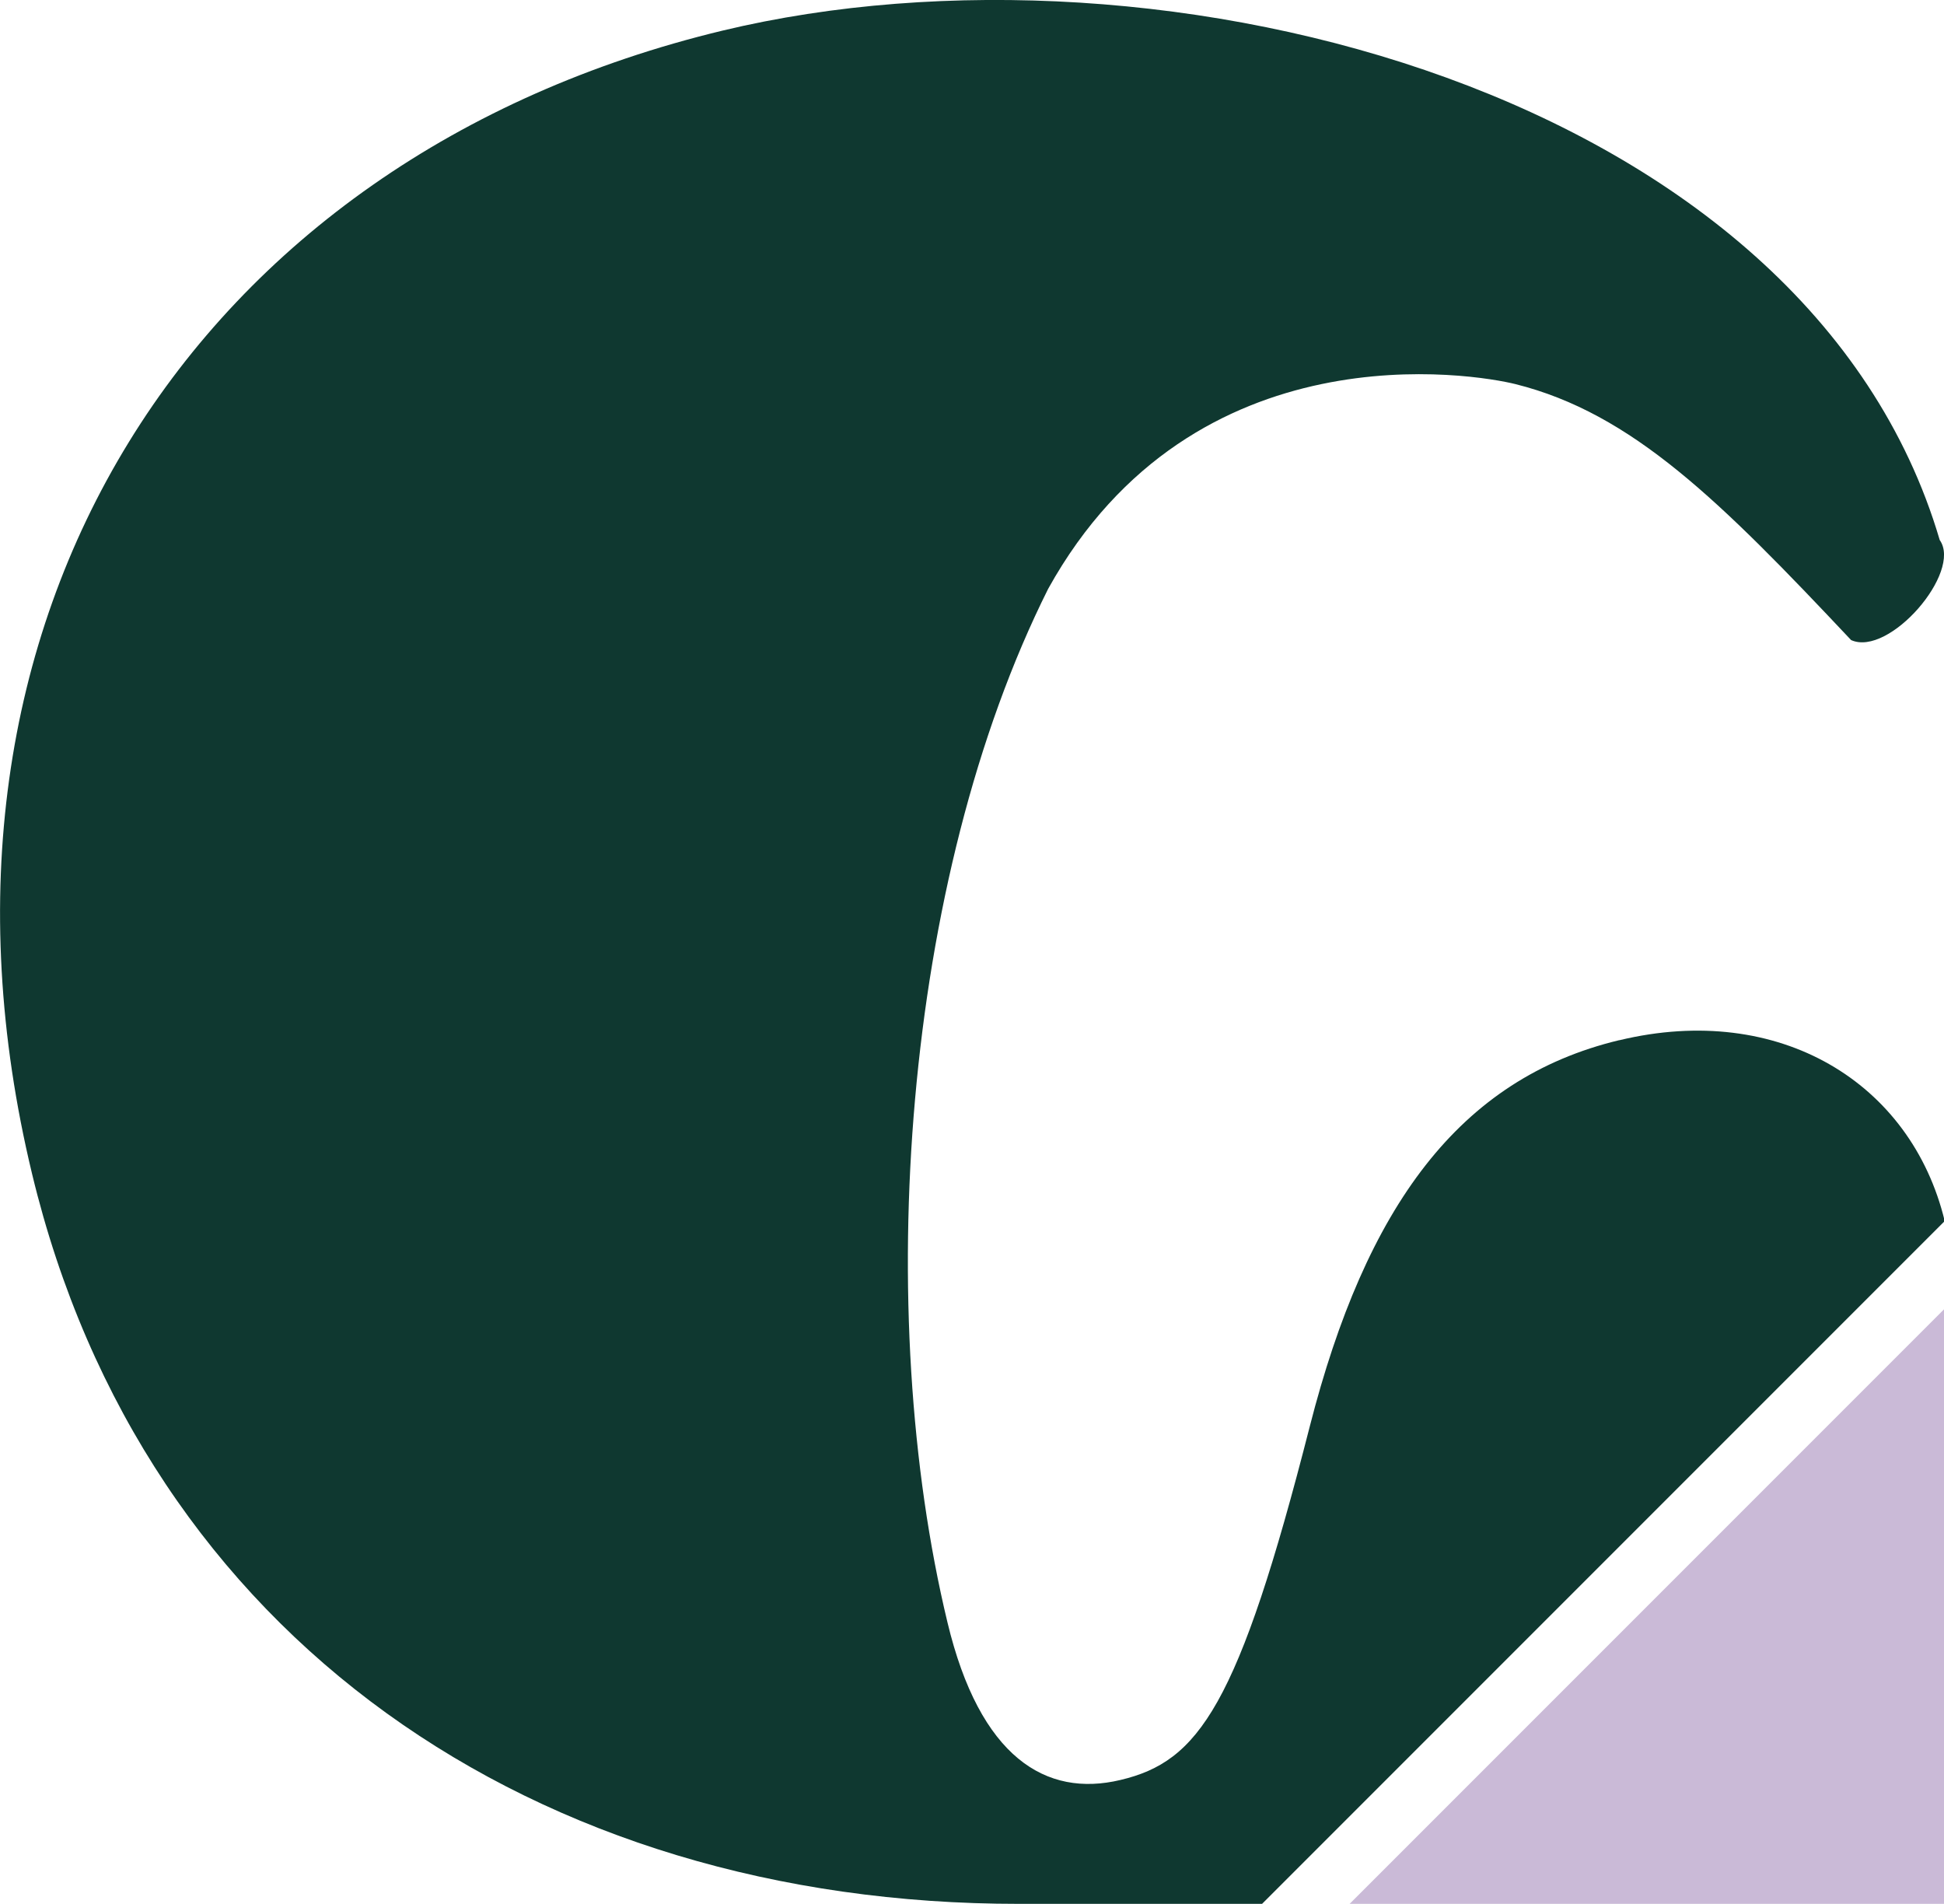 <?xml version="1.0" encoding="UTF-8"?>
<svg id="Livello_1" data-name="Livello 1" xmlns="http://www.w3.org/2000/svg" viewBox="0 0 54.62 53.48">
  <defs>
    <style>
      .cls-1 {
        fill: #cabad7;
      }

      .cls-2 {
        fill: #0f3830;
      }
    </style>
  </defs>
  <path class="cls-2" d="M45.49,29.22c-4.49,1.08-7.11,4.67-8.69,10.85-2.01,7.87-3.12,9.41-5.32,9.93-2.09.5-3.95-.63-4.86-4.43-2.09-8.68-1.28-20.82,2.83-29.03,4.1-7.39,12.01-6.03,13.13-5.75,3.28.82,5.75,3.28,9.43,7.19,1.07.48,3.13-1.91,2.49-2.81C50.79,2.59,32.67-2.11,20.3.86,5.43,4.44-2.85,17.41.9,32.97c3.14,13.05,14.17,20.52,27.74,20.51h0s6.82,0,6.82,0l19.18-19.18c-.94-3.89-4.65-6.16-9.14-5.08Z"/>
  <polyline class="cls-1" points="54.62 36.78 54.62 53.48 37.92 53.48"/>
</svg>